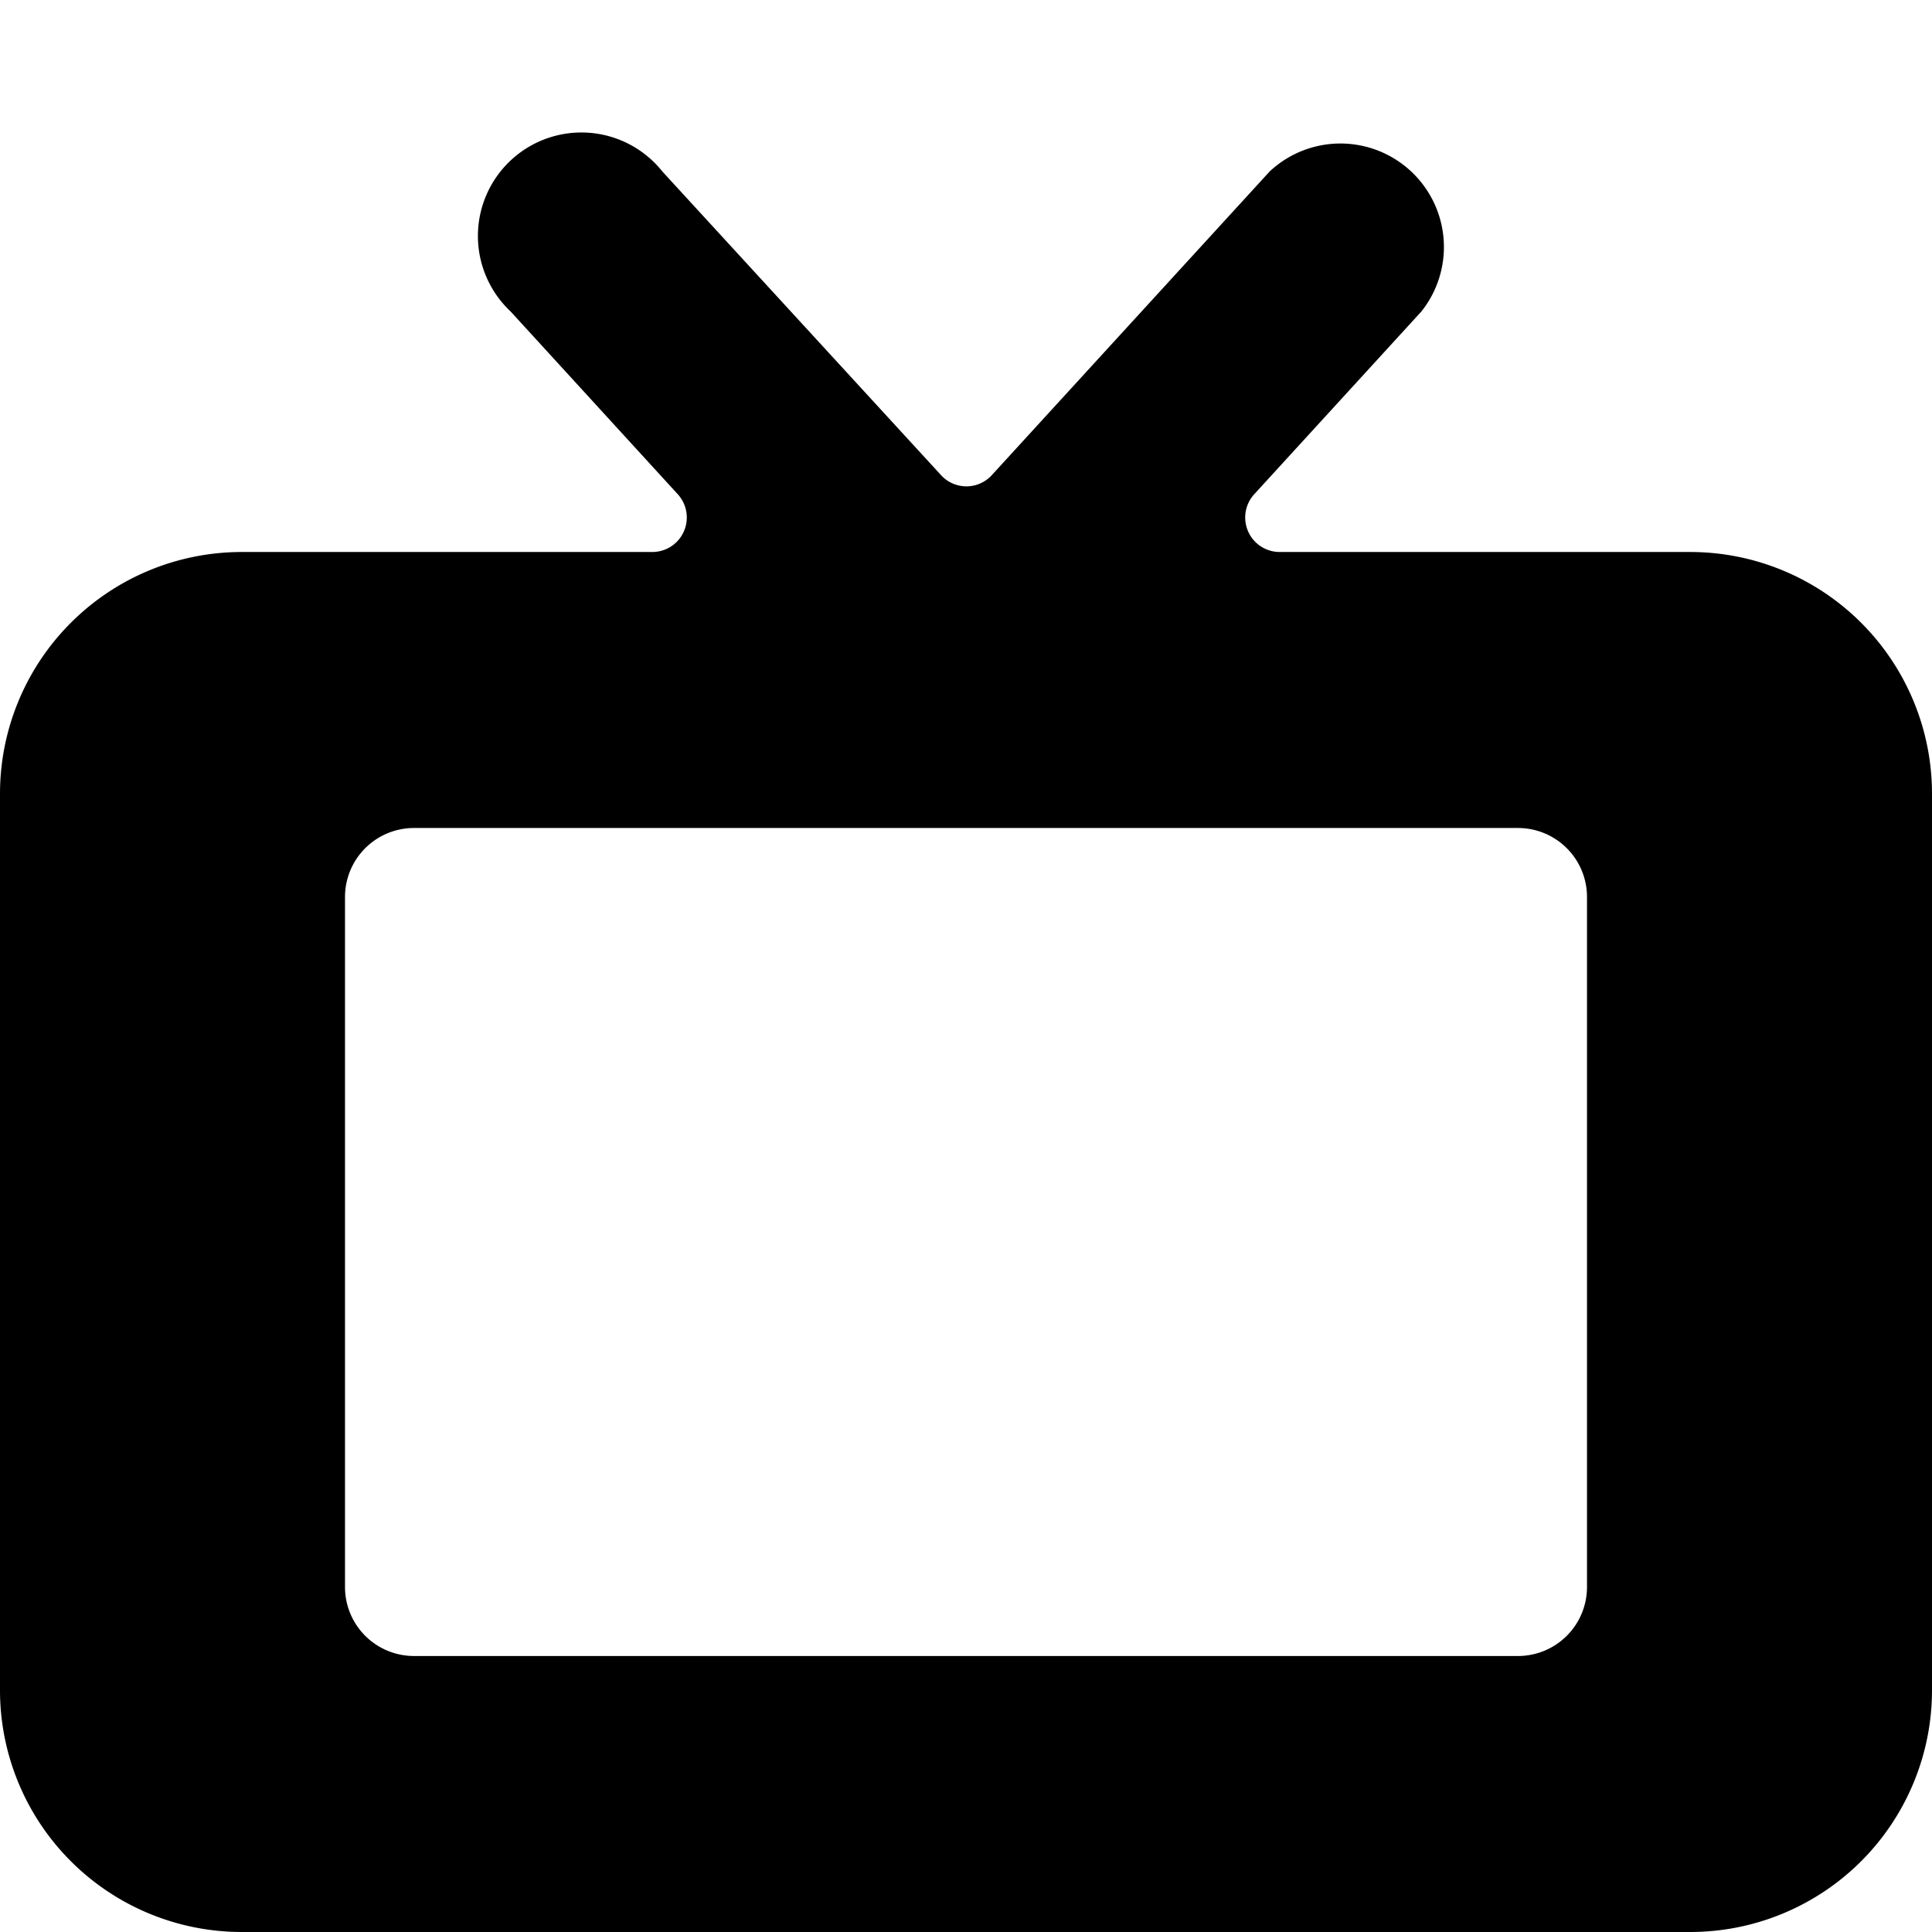 <svg xmlns="http://www.w3.org/2000/svg" viewBox="0 0 14 14">
  <path d="M14,5.75A1.752,1.752,0,0,0,12.25,4H9.273a.25.25,0,0,1-.184-.419L10.3,2.257A.75.75,0,0,0,9.2,1.243l-2.013,2.2a.249.249,0,0,1-.368,0L4.8,1.243A.75.75,0,1,0,3.7,2.257L4.911,3.581A.25.25,0,0,1,4.727,4H1.75A1.752,1.752,0,0,0,0,5.75v6.5A1.752,1.752,0,0,0,1.75,14h10.5A1.752,1.752,0,0,0,14,12.25ZM11.5,11.5a.5.5,0,0,1-.5.5H3a.5.5,0,0,1-.5-.5v-5A.5.5,0,0,1,3,6h8a.5.5,0,0,1,.5.5Z" style="fill: #000001"/>
</svg>

